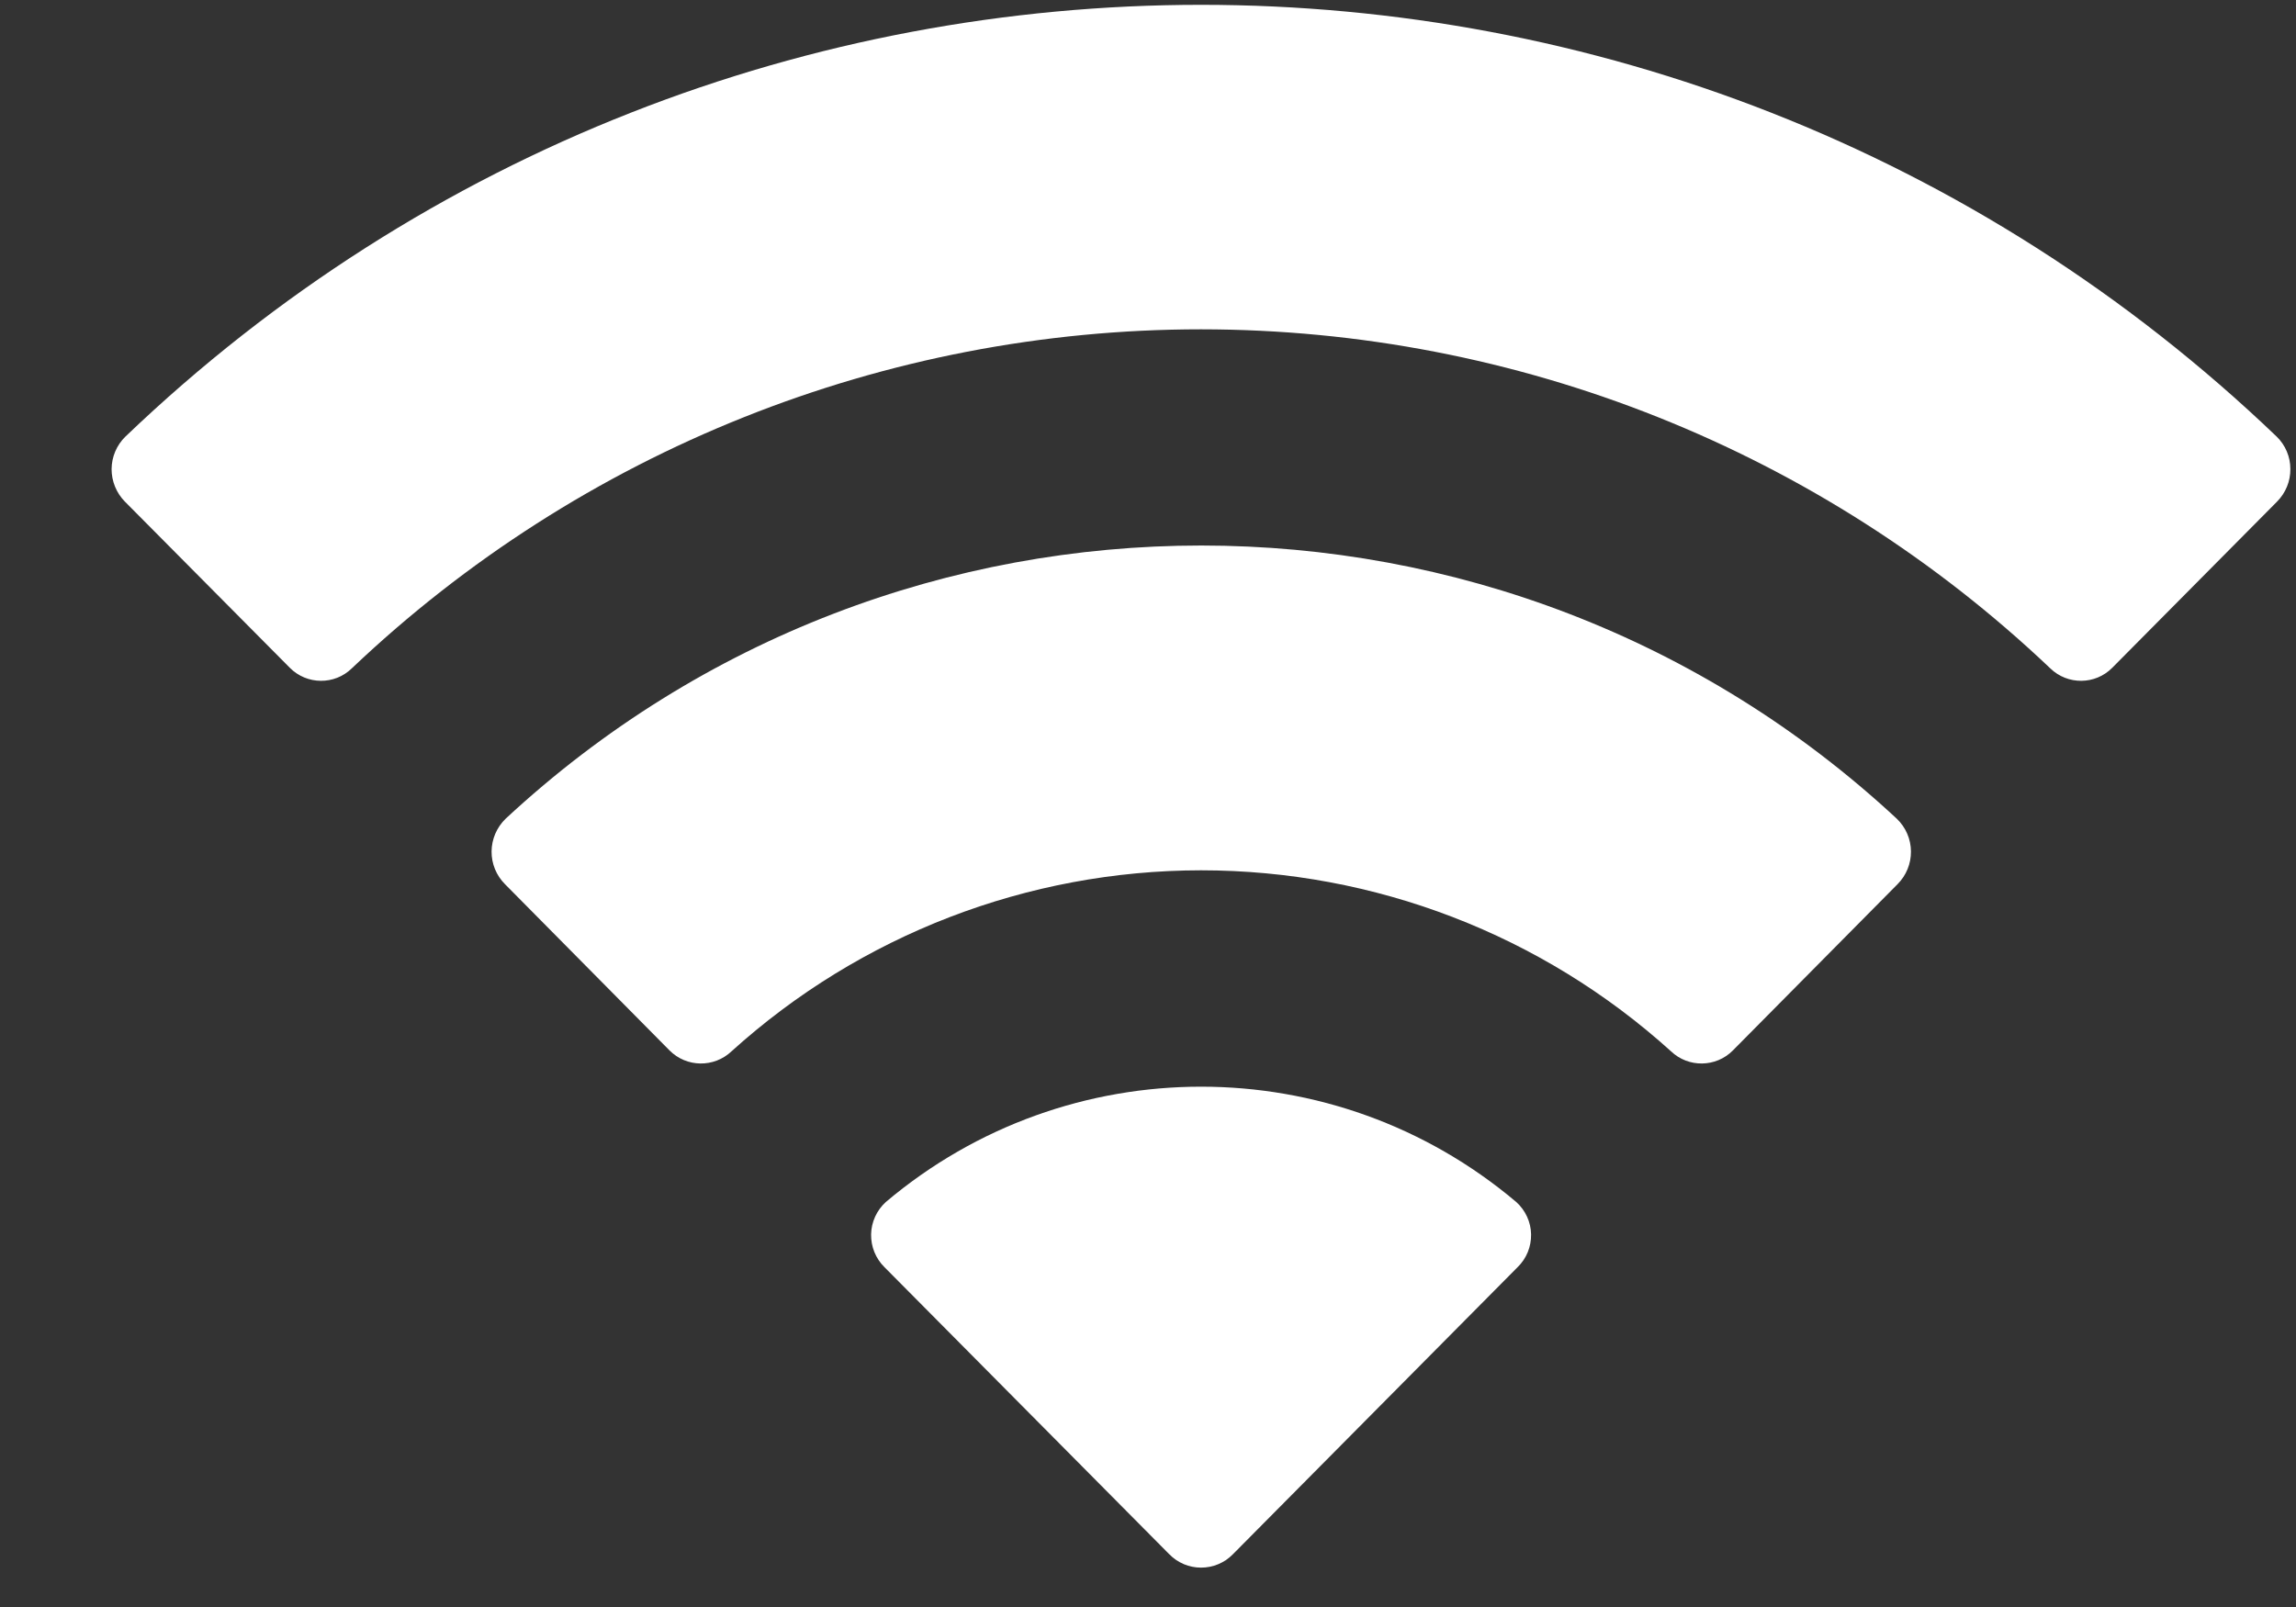 <svg width="20" height="14" viewBox="0 0 20 14" fill="none" xmlns="http://www.w3.org/2000/svg">
<rect x="0" y="0" width="20" height="14" fill="#333333" stroke="none"/>
<path fill-rule="evenodd" clip-rule="evenodd" d="M10.462 2.869C13.216 2.87 15.864 3.927 17.86 5.823C18.011 5.969 18.251 5.967 18.399 5.818L19.835 4.37C19.91 4.294 19.952 4.192 19.951 4.086C19.951 3.98 19.908 3.878 19.832 3.804C14.594 -1.212 6.33 -1.212 1.092 3.804C1.016 3.878 0.973 3.98 0.972 4.086C0.972 4.192 1.013 4.294 1.088 4.37L2.525 5.818C2.673 5.967 2.914 5.969 3.064 5.823C5.06 3.927 7.708 2.869 10.462 2.869ZM10.462 7.582C11.975 7.582 13.434 8.144 14.556 9.159C14.707 9.303 14.947 9.3 15.094 9.152L16.529 7.703C16.605 7.627 16.647 7.524 16.646 7.417C16.645 7.31 16.601 7.208 16.523 7.133C13.108 3.959 7.819 3.959 4.404 7.133C4.327 7.208 4.283 7.31 4.282 7.417C4.281 7.524 4.323 7.627 4.399 7.703L5.833 9.152C5.981 9.3 6.22 9.303 6.372 9.159C7.493 8.145 8.95 7.583 10.462 7.582ZM13.337 10.753C13.339 10.861 13.297 10.964 13.22 11.039L10.738 13.542C10.665 13.616 10.566 13.657 10.462 13.657C10.359 13.657 10.26 13.616 10.187 13.542L7.704 11.039C7.628 10.964 7.586 10.861 7.588 10.753C7.59 10.646 7.637 10.544 7.716 10.472C9.302 9.132 11.623 9.132 13.208 10.472C13.288 10.544 13.335 10.646 13.337 10.753Z" fill="white"/>
</svg>
